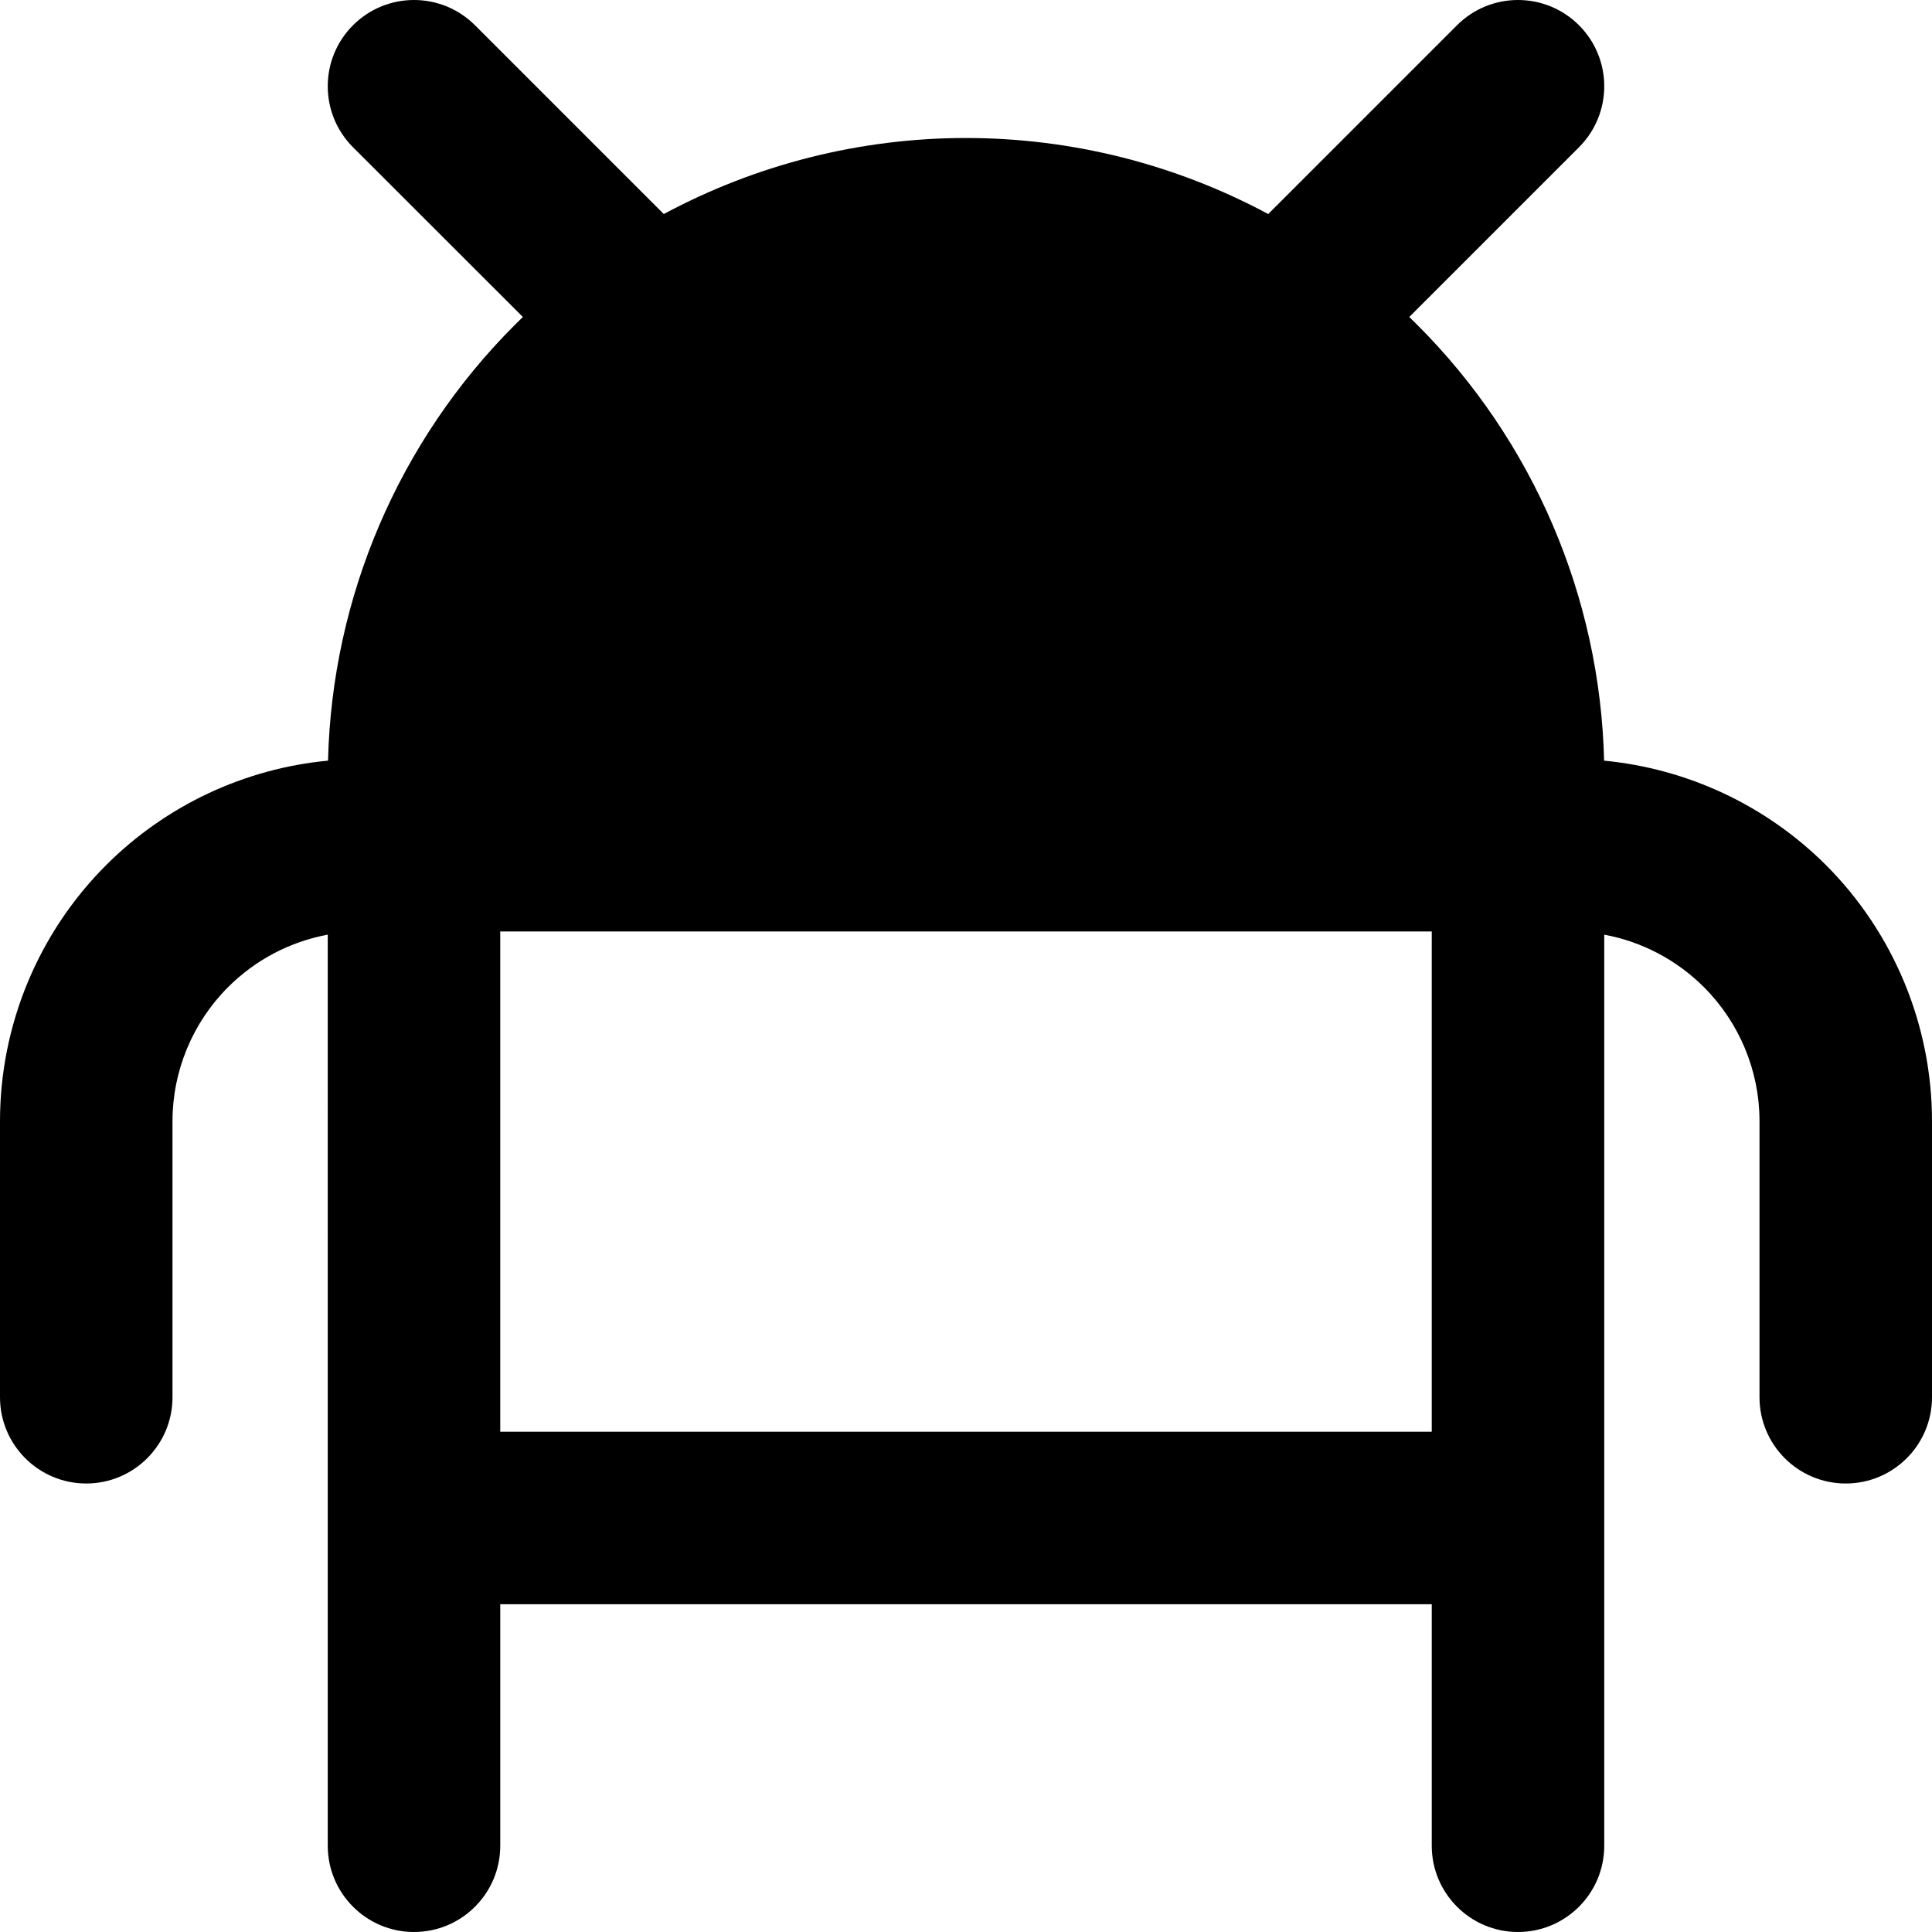 <svg xmlns="http://www.w3.org/2000/svg" fill="none" viewBox="0 0 14 14" id="Android--Streamline-Core-Remix">
  <desc>
    Android Streamline Icon: https://streamlinehq.com
  </desc>
  <g id="Free Remix/Computer Devices/android--android-code-apps-bugdroid-programming">
    <path id="Union" fill="#000000" fill-rule="evenodd" d="M11.442 0.183c0.244 0.244 0.244 0.64 0 0.884l-1.23 1.23c0.02 0.019 0.039 0.038 0.059 0.058 0.841 0.841 1.324 1.972 1.353 3.157 0.605 0.058 1.174 0.324 1.608 0.757C13.723 6.761 14 7.429 14 8.125v2c0 0.345 -0.28 0.625 -0.625 0.625s-0.625 -0.28 -0.625 -0.625v-2c0 -0.365 -0.145 -0.714 -0.403 -0.972 -0.198 -0.198 -0.451 -0.33 -0.722 -0.38V13.375c0 0.345 -0.28 0.625 -0.625 0.625s-0.625 -0.28 -0.625 -0.625v-1.75h-6.75v1.75c0 0.345 -0.28 0.625 -0.625 0.625s-0.625 -0.28 -0.625 -0.625V6.773c-0.272 0.05 -0.524 0.182 -0.722 0.38 -0.258 0.258 -0.403 0.608 -0.403 0.972v2c0 0.345 -0.28 0.625 -0.625 0.625S0 10.47 0 10.125v-2c0 -0.696 0.277 -1.364 0.769 -1.856 0.433 -0.433 1.003 -0.7 1.608 -0.757 0.029 -1.186 0.513 -2.317 1.353 -3.157 0.019 -0.019 0.039 -0.039 0.059 -0.058L2.558 1.067c-0.244 -0.244 -0.244 -0.64 0 -0.884 0.244 -0.244 0.64 -0.244 0.884 0L4.81 1.551C5.477 1.193 6.229 1 7 1c0.771 0 1.523 0.193 2.19 0.551L10.558 0.183c0.244 -0.244 0.64 -0.244 0.884 0ZM3.625 6.75v3.625h6.75V6.75h-6.75Z" clip-rule="evenodd" stroke-width="1"></path>
  </g>
</svg>